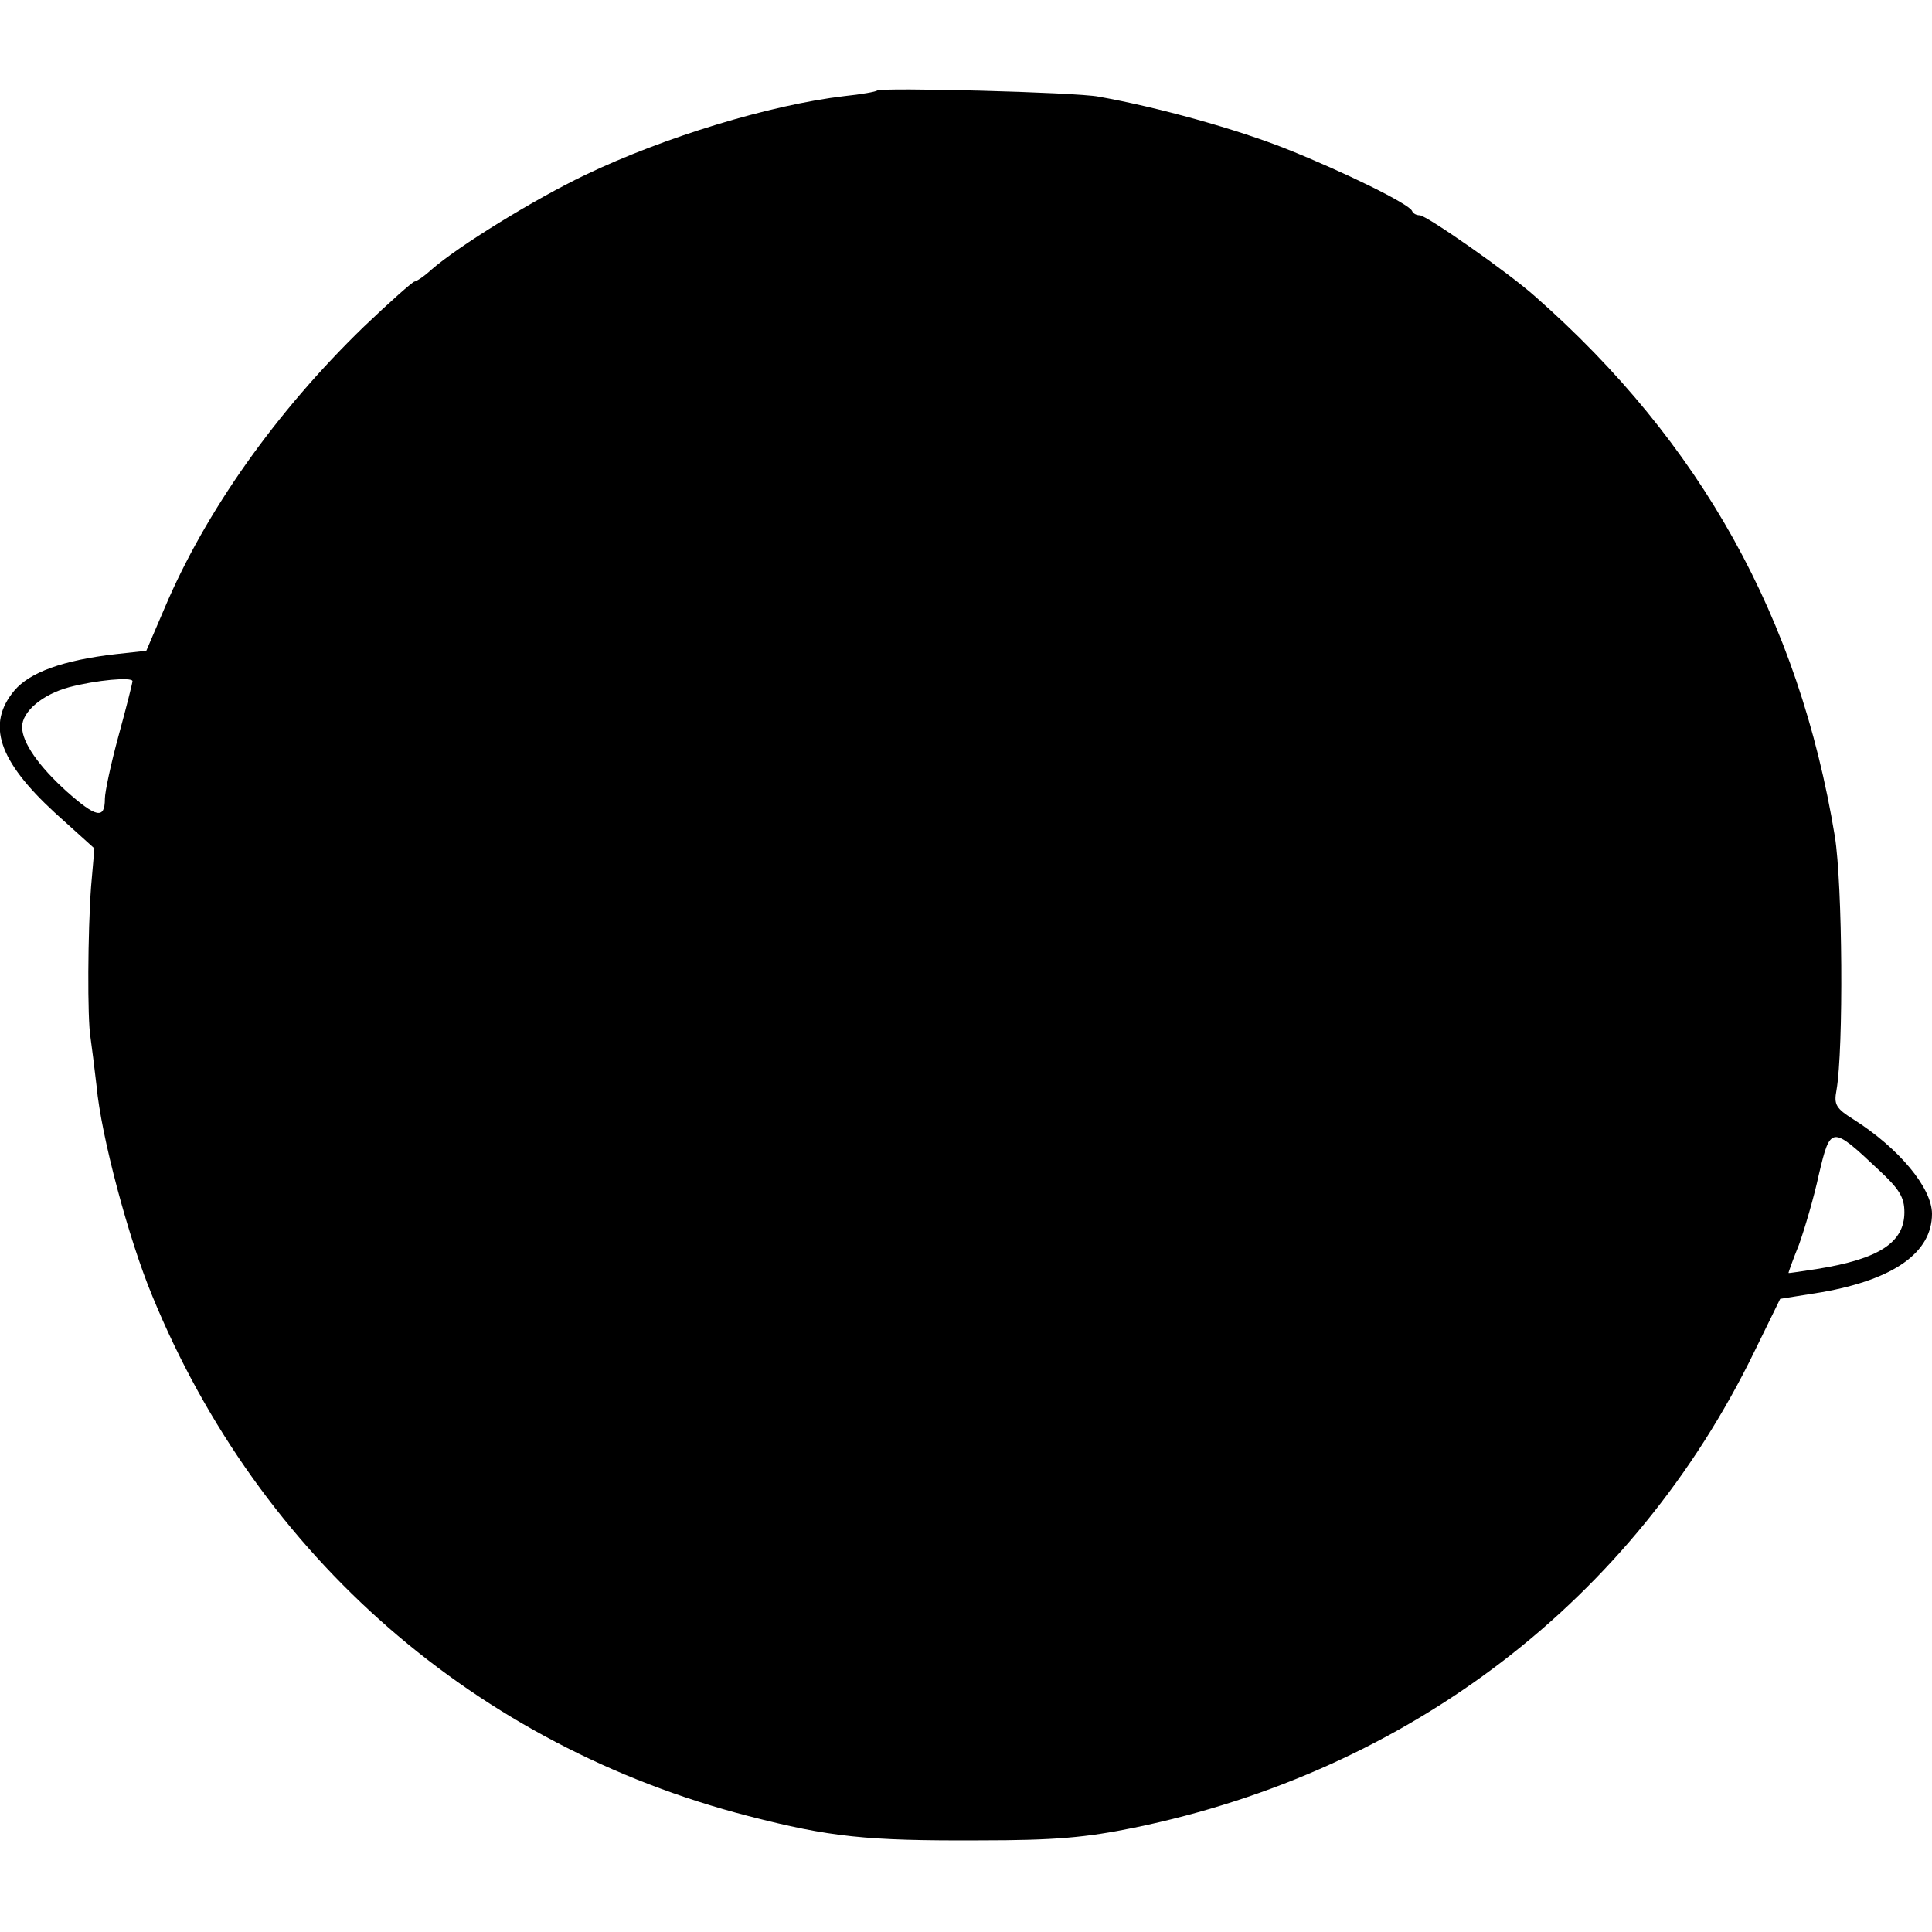 <?xml version="1.0" standalone="no"?>
<!DOCTYPE svg PUBLIC "-//W3C//DTD SVG 20010904//EN"
 "http://www.w3.org/TR/2001/REC-SVG-20010904/DTD/svg10.dtd">
<svg version="1.0" xmlns="http://www.w3.org/2000/svg"
 width="350pt" height="350pt" viewBox="0 0 350 350"
 preserveAspectRatio="xMidYMid meet">
<g transform="translate(0,350) scale(0.1,-0.1)"
fill="#000000" stroke="none">
<path d="M1589 3336 c-2 -2 -29 -7 -59 -10 -135 -16 -326 -74 -470 -143 -92
-44 -230 -129 -279 -172 -13 -12 -27 -21 -30 -21 -3 0 -45 -37 -92 -82 -159
-154 -287 -335 -361 -510 l-33 -77 -55 -6 c-96 -11 -156 -33 -184 -66 -51 -61
-29 -127 73 -221 l72 -65 -6 -69 c-6 -82 -7 -239 -1 -274 2 -14 7 -53 11 -88
8 -89 58 -277 101 -380 194 -473 587 -815 1080 -942 148 -38 212 -45 419 -44
136 0 192 5 280 23 500 103 905 414 1123 862 l47 96 75 12 c131 23 200 72 200
142 0 47 -60 119 -142 171 -32 20 -36 27 -31 53 13 75 11 373 -3 460 -65 395
-243 714 -543 978 -48 43 -197 147 -209 147 -6 0 -12 3 -14 8 -6 13 -122 70
-227 112 -90 36 -234 76 -341 95 -41 8 -394 17 -401 11z m-1349 -1070 c0 -3
-11 -47 -25 -98 -14 -51 -25 -103 -25 -115 0 -38 -16 -34 -69 13 -51 46 -81
89 -81 117 0 28 37 59 85 72 49 13 115 19 115 11z m3162 -884 c39 -36 48 -51
48 -78 0 -55 -46 -85 -159 -103 -28 -4 -51 -8 -51 -7 0 1 8 24 19 51 10 28 27
85 36 127 21 89 23 89 107 10z"/>
</g>
</svg>
